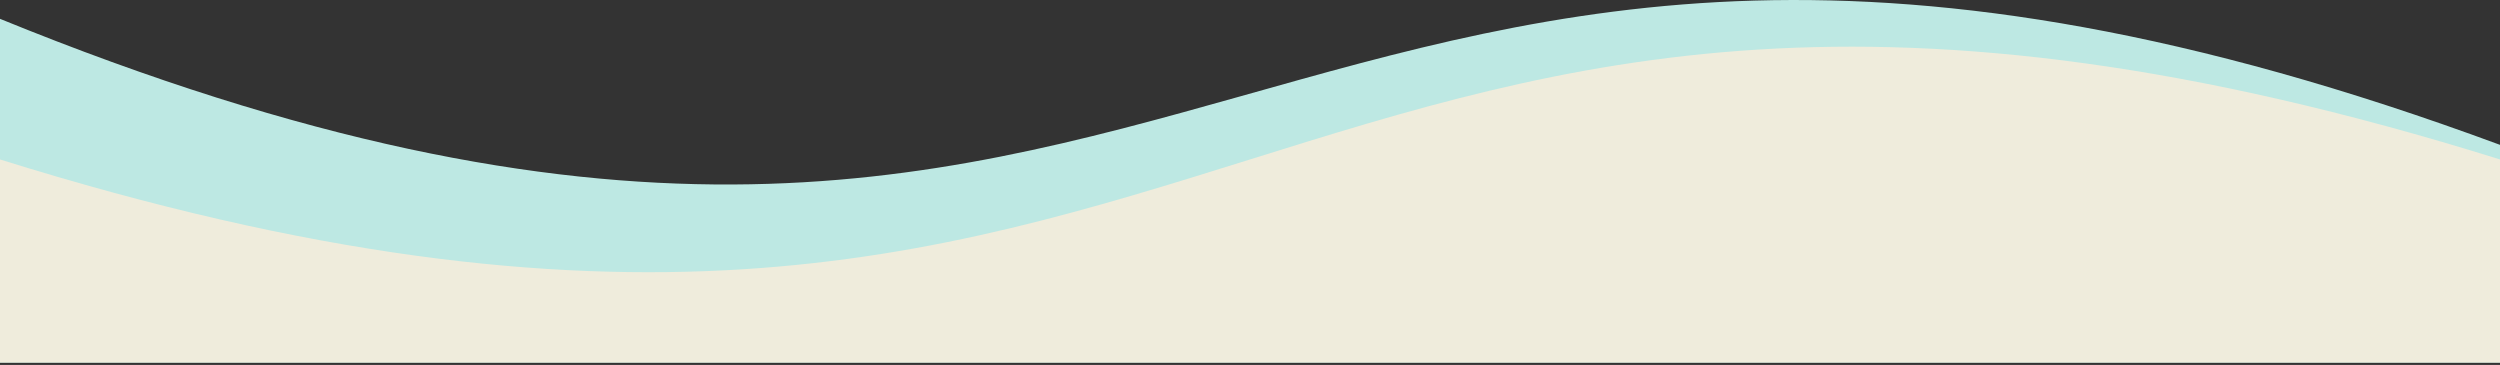 <svg xmlns="http://www.w3.org/2000/svg" preserveAspectRatio="none" viewBox="0 0 320 46.71"><rect x="0" y="0" width="320" height="46.71" fill="#333333" stroke="none"/><defs><style>.cls-1{fill:#bde8e3;}.cls-2{fill:#efecdc;}</style></defs><title>lightBorder</title><g id="Layer_2" data-name="Layer 2"><g id="Layer_1-2" data-name="Layer 1"><path class="cls-1" d="M320,46.41H0v-44c157,64,160-43,320,16.13Z"/><path class="cls-2" d="M320,46.41H0v-26c160,50,160-50,320,0Z"/></g></g></svg>
